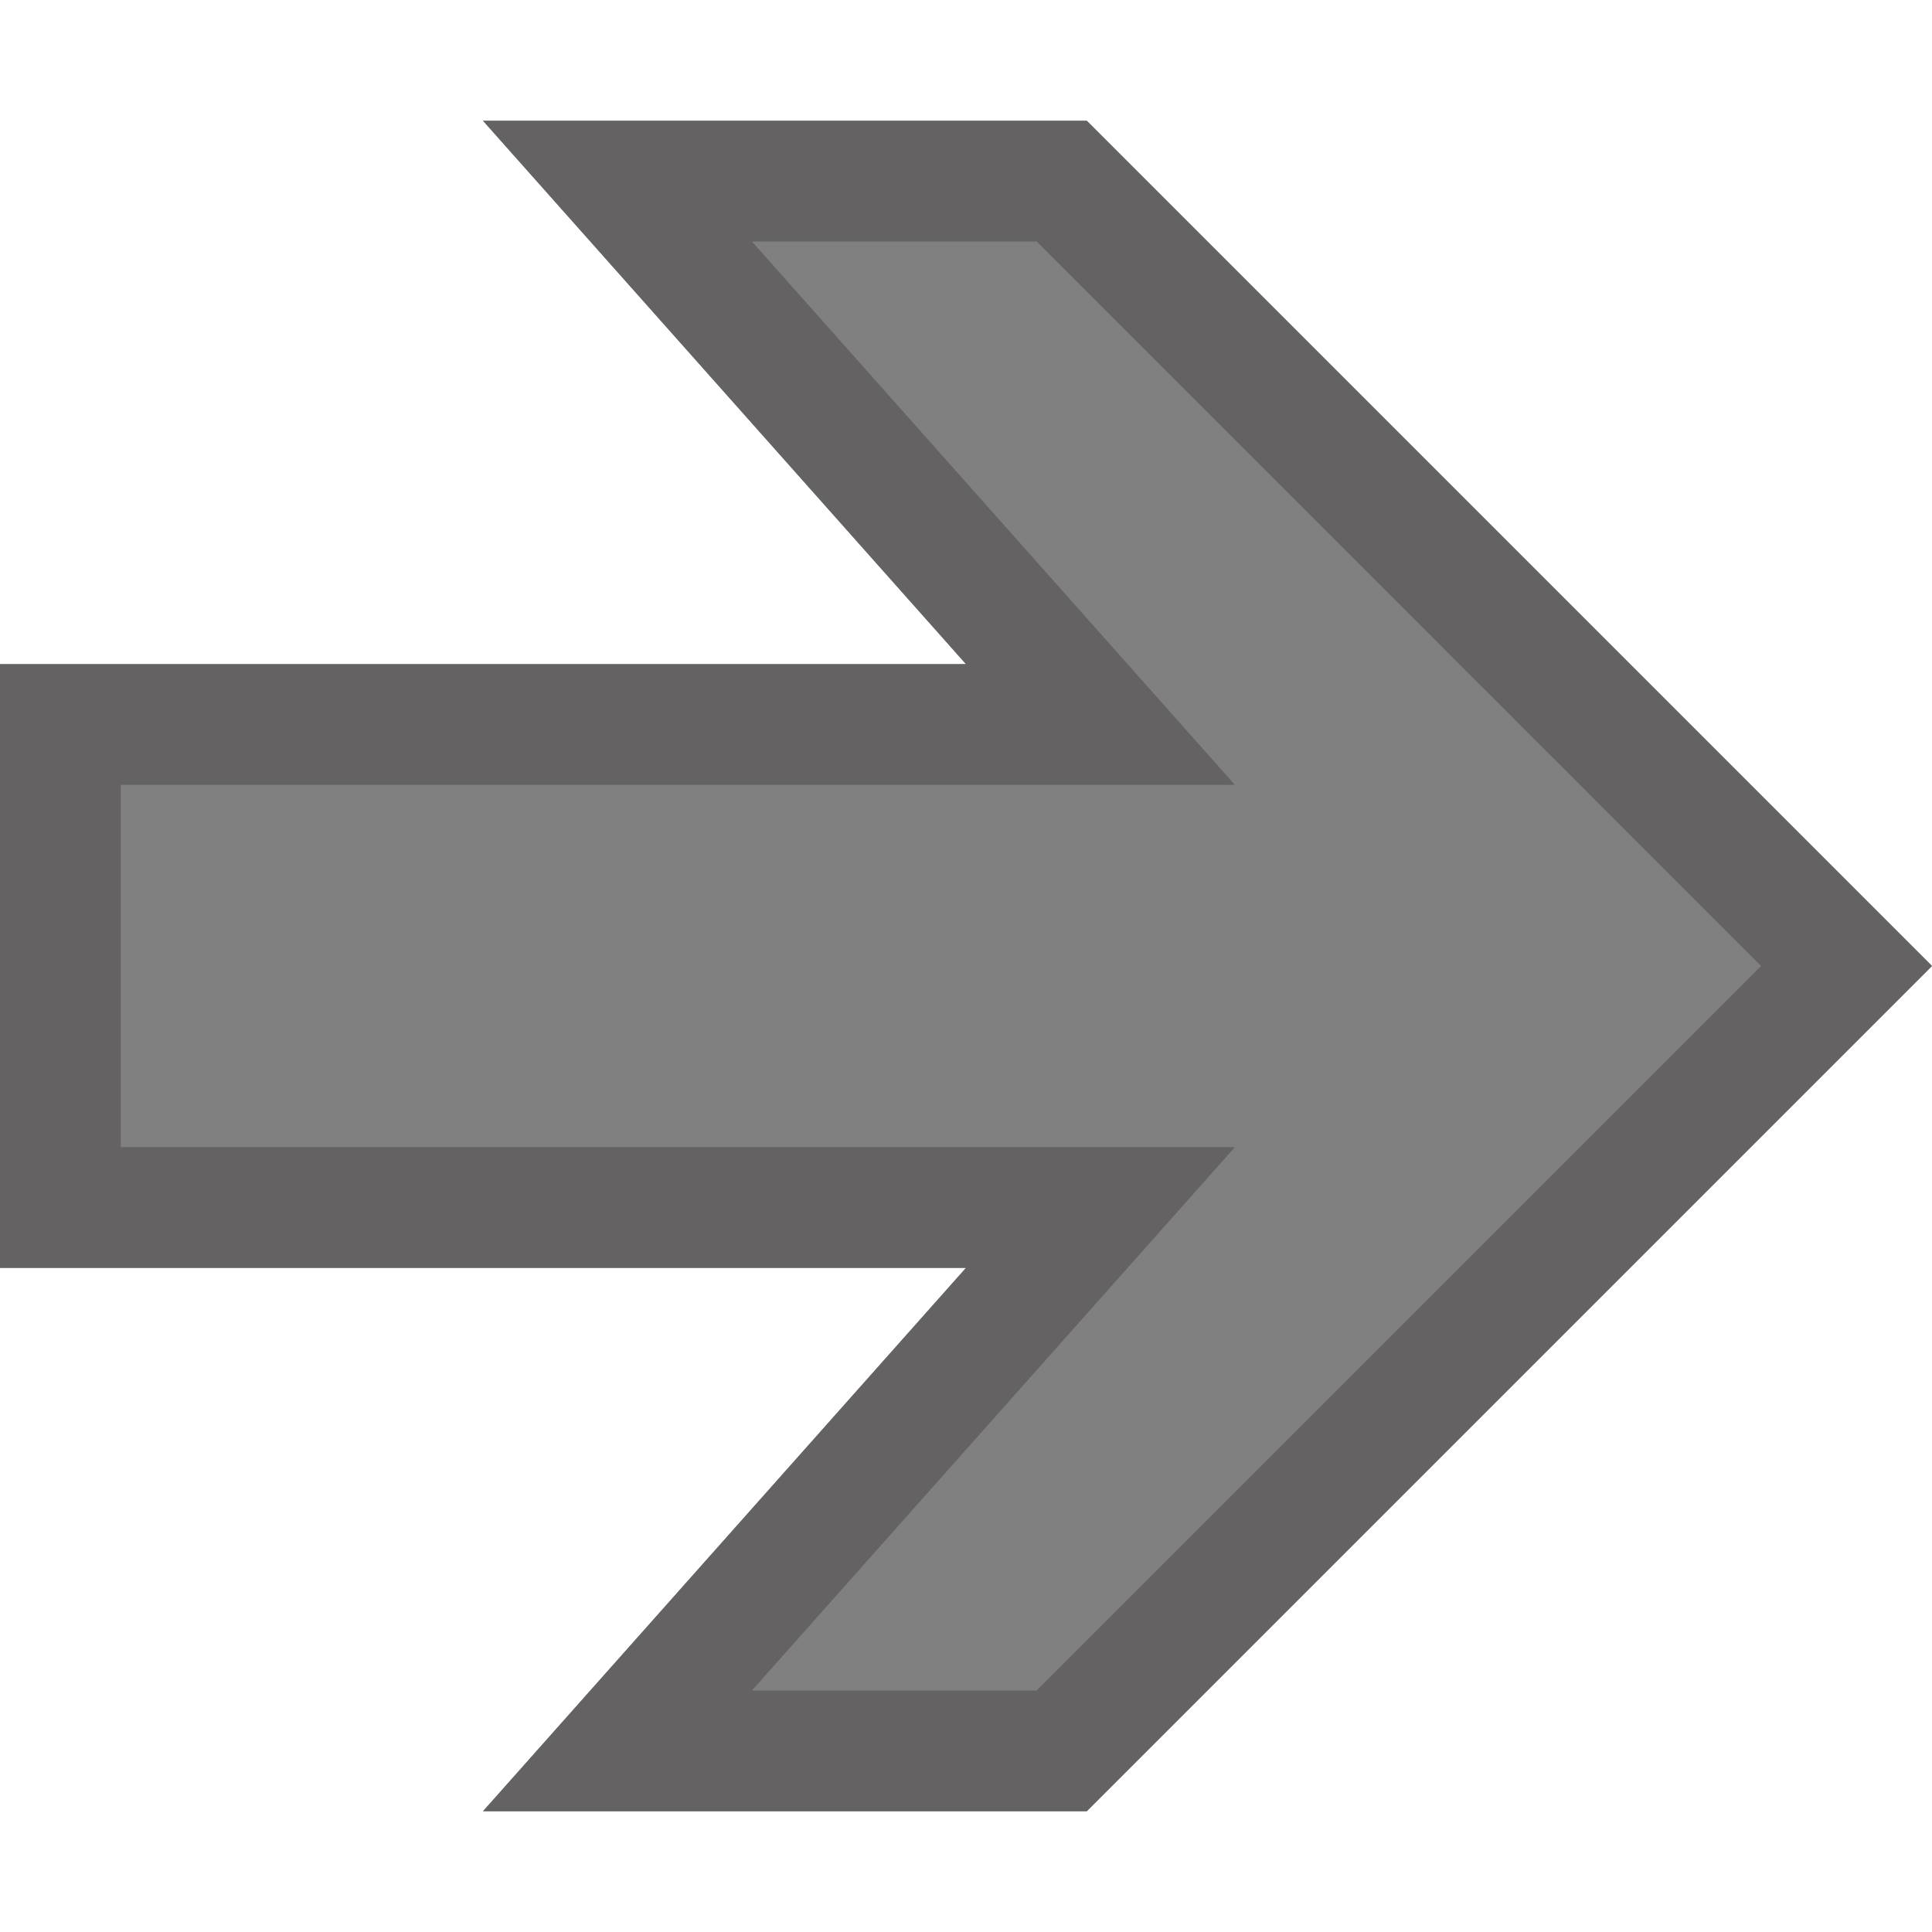 <?xml version="1.0" encoding="UTF-8"?>
<svg viewBox="0 0 16 16" version="1.1" xmlns="http://www.w3.org/2000/svg" xmlns:xlink="http://www.w3.org/1999/xlink">
    <!-- Generator: Sketch 55.2 (78181) - https://sketchapp.com -->
    <title>No Cell Icon5</title>
    <desc>Created with Sketch.</desc>
    <g id="No-Cell-Icon5" stroke="none" stroke-width="1" fill="none" fill-rule="evenodd">
        <g id="Gray-Right">
            <path d="m5.5 8-4.5 4v-5l7-7 7 7v5l-4.5-4v8h-5z" id="Combined-Shape-Copy-16" fill="#808080" transform="translate(8, 8) rotate(-270) translate(-8, -8) "></path>
            <path d="m8 0 7 7v5l-4.5-4v8h-5v-8l-4.5 4v-5zm0 1.415-6 5.999v2.359l4.5-4v9.227h3v-9.227l4.5 4v-2.358z" id="Combined-Shape-Copy-16" fill="#646262" fill-rule="nonzero" transform="translate(8, 8) rotate(-270) translate(-8, -8) "></path>
        </g>
    </g>
</svg>